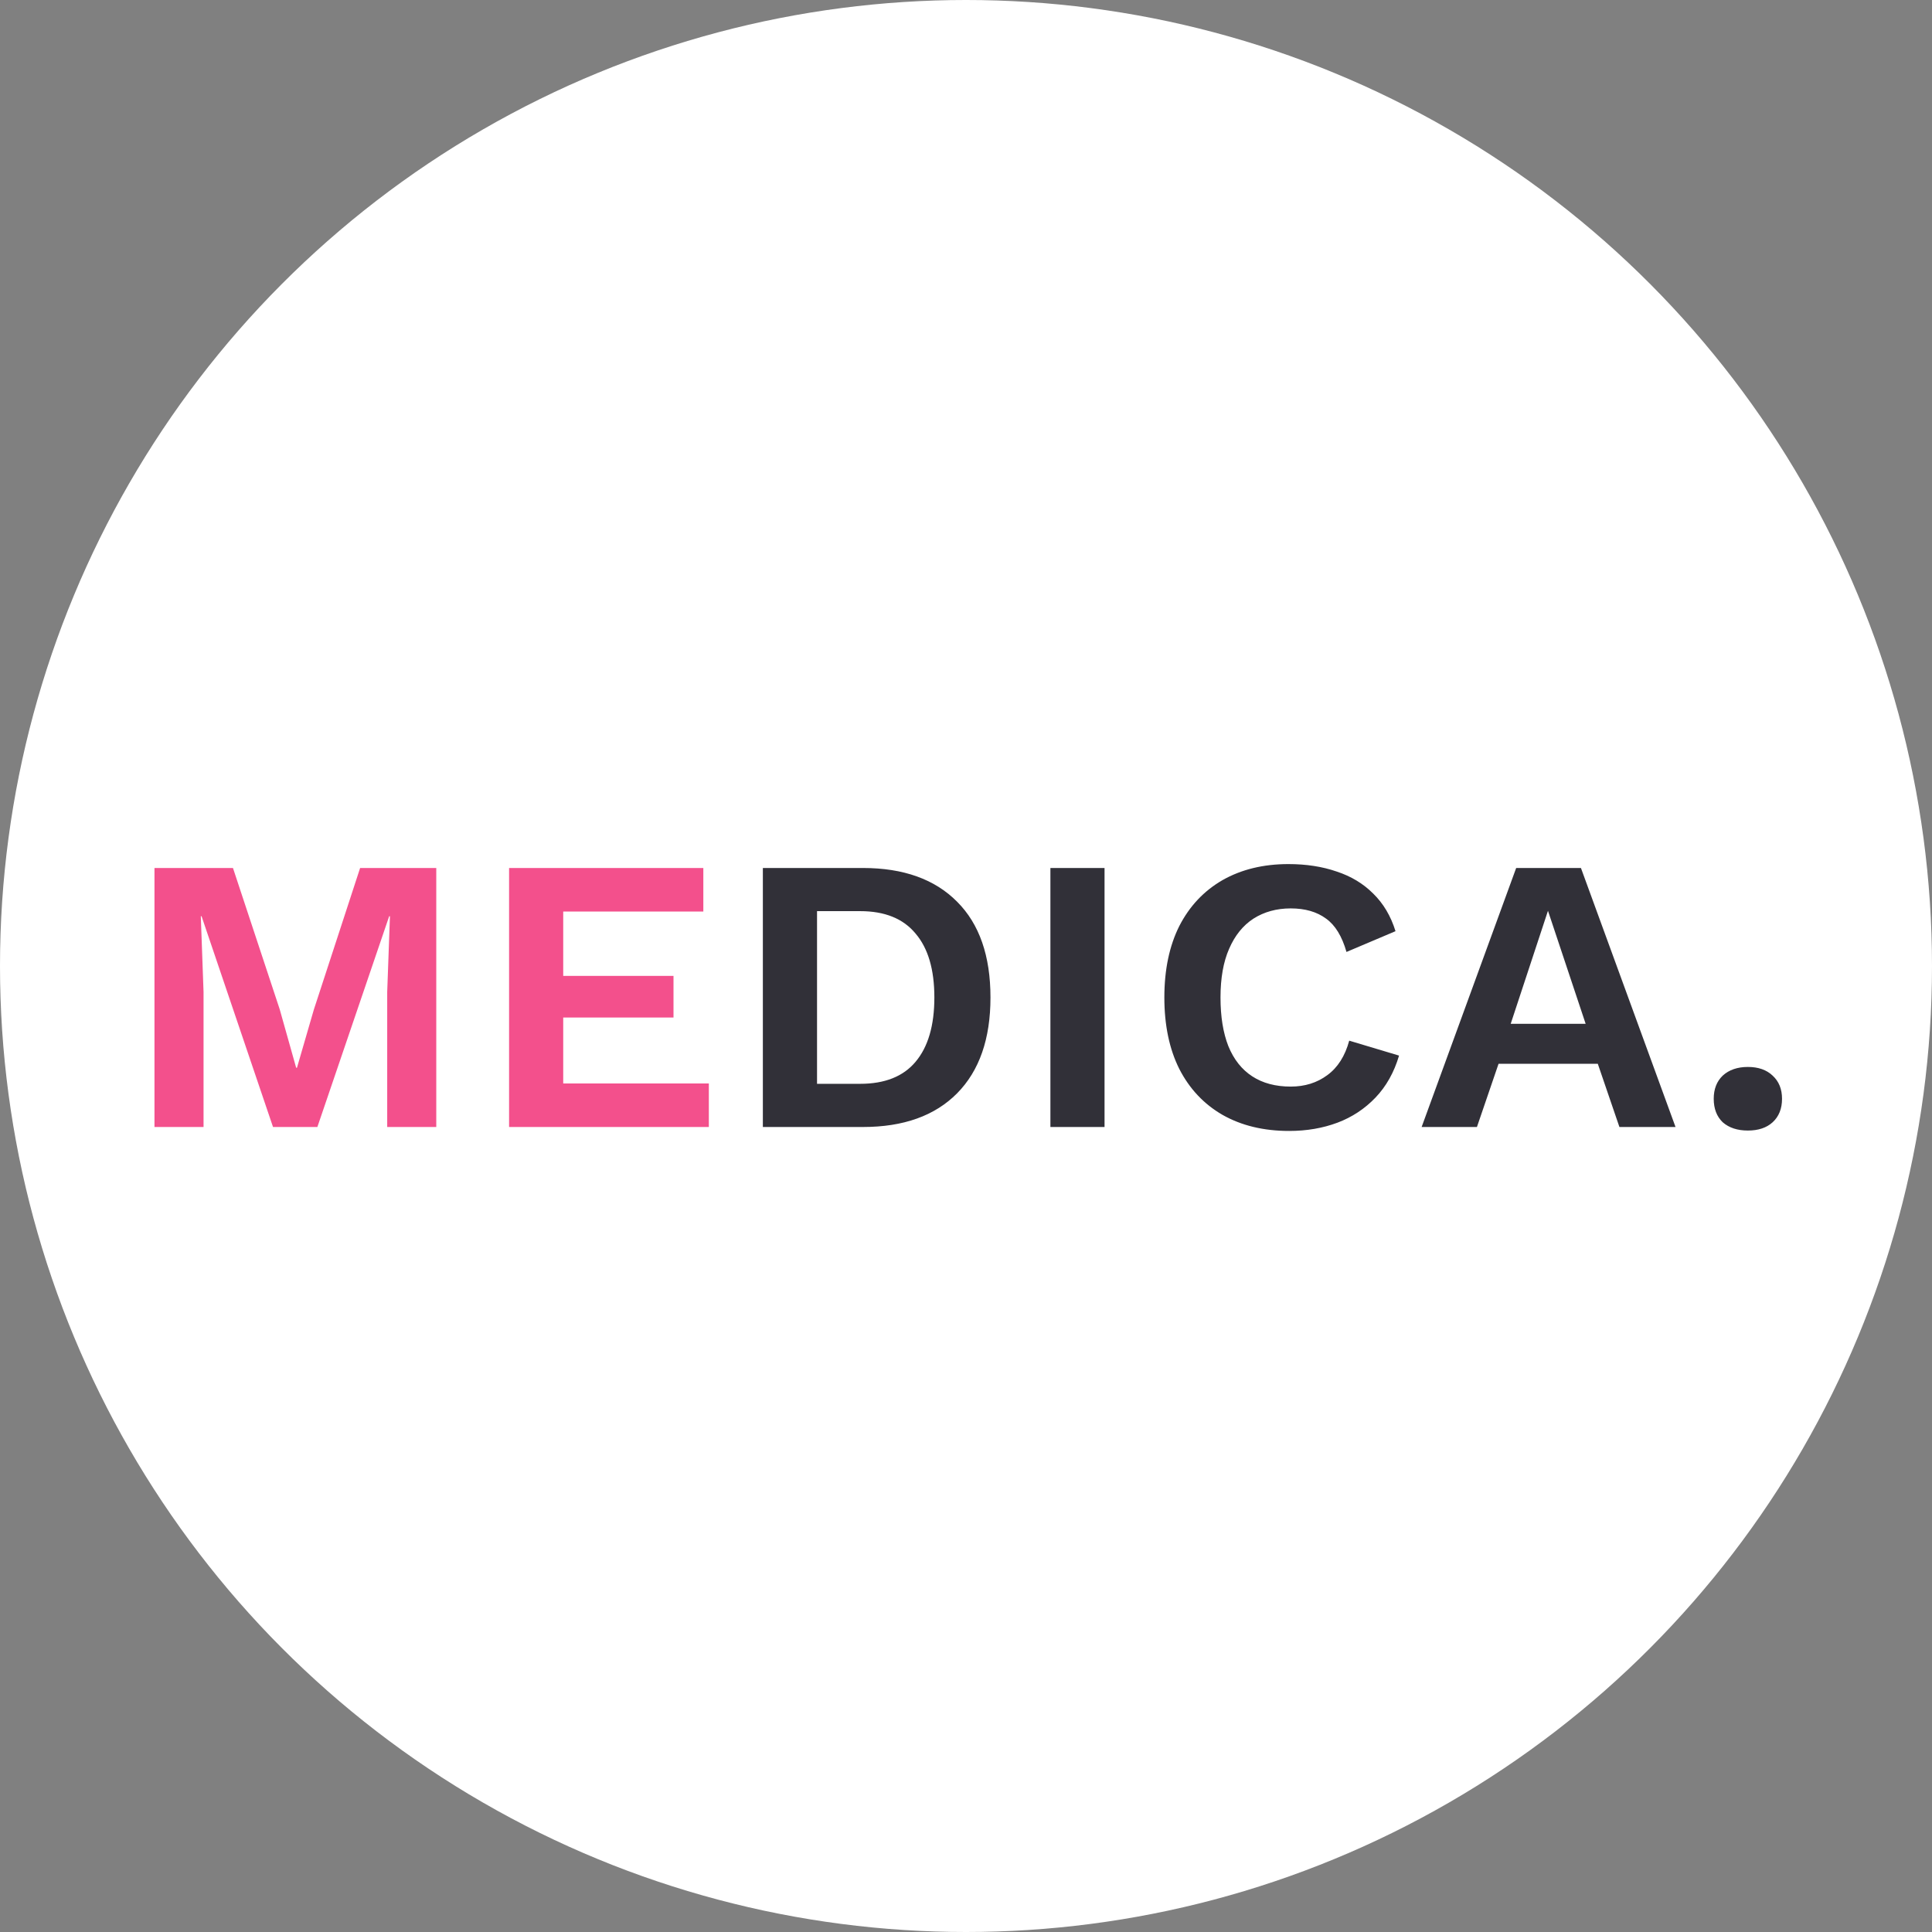 <svg width="48" height="48" viewBox="0 0 48 48" fill="none" xmlns="http://www.w3.org/2000/svg">
<rect x="0" y="0" width="48" height="48" fill="#808080" stroke="none"/>
<circle cx="24" cy="24" r="24" fill="white"/>
<path d="M10.839 21.565V28H9.62V24.646L9.688 22.764H9.669L7.885 28H6.783L5.008 22.764H4.989L5.057 24.646V28H3.838V21.565H5.788L6.949 25.075L7.358 26.528H7.378L7.797 25.085L8.947 21.565H10.839ZM12.648 28V21.565H17.474V22.647H13.993V24.246H16.733V25.28H13.993V26.918H17.611V28H12.648Z" fill="#F3508C"/>
<path d="M21.44 21.565C22.447 21.565 23.227 21.845 23.78 22.404C24.332 22.956 24.608 23.749 24.608 24.782C24.608 25.809 24.332 26.602 23.78 27.162C23.227 27.721 22.447 28 21.44 28H18.953V21.565H21.44ZM21.371 26.927C21.982 26.927 22.441 26.745 22.746 26.381C23.058 26.011 23.214 25.478 23.214 24.782C23.214 24.087 23.058 23.557 22.746 23.193C22.441 22.823 21.982 22.637 21.371 22.637H20.299V26.927H21.371ZM27.442 21.565V28H26.097V21.565H27.442ZM34.759 26.226C34.636 26.642 34.441 26.989 34.174 27.269C33.907 27.548 33.592 27.756 33.228 27.893C32.864 28.029 32.465 28.098 32.029 28.098C31.392 28.098 30.84 27.964 30.372 27.698C29.91 27.431 29.552 27.051 29.299 26.557C29.052 26.063 28.928 25.471 28.928 24.782C28.928 24.093 29.052 23.502 29.299 23.008C29.552 22.514 29.91 22.134 30.372 21.867C30.84 21.601 31.386 21.468 32.01 21.468C32.452 21.468 32.851 21.529 33.209 21.653C33.566 21.77 33.868 21.952 34.115 22.199C34.369 22.446 34.554 22.758 34.671 23.135L33.453 23.651C33.342 23.262 33.173 22.985 32.946 22.823C32.718 22.654 32.425 22.569 32.068 22.569C31.717 22.569 31.408 22.654 31.142 22.823C30.882 22.992 30.68 23.242 30.537 23.573C30.394 23.898 30.323 24.302 30.323 24.782C30.323 25.257 30.388 25.66 30.518 25.991C30.654 26.323 30.852 26.573 31.113 26.742C31.372 26.911 31.691 26.996 32.068 26.996C32.419 26.996 32.721 26.901 32.975 26.713C33.235 26.524 33.417 26.238 33.521 25.855L34.759 26.226ZM41.628 28H40.234L39.697 26.43H37.231L36.694 28H35.32L37.669 21.565H39.278L41.628 28ZM37.533 25.436H39.395L38.459 22.628L37.533 25.436ZM43.425 26.508C43.685 26.508 43.89 26.58 44.04 26.723C44.196 26.866 44.274 27.058 44.274 27.298C44.274 27.545 44.196 27.74 44.04 27.883C43.89 28.02 43.685 28.088 43.425 28.088C43.166 28.088 42.958 28.02 42.801 27.883C42.652 27.74 42.577 27.545 42.577 27.298C42.577 27.058 42.652 26.866 42.801 26.723C42.958 26.58 43.166 26.508 43.425 26.508Z" fill="#313038"/>
</svg>
